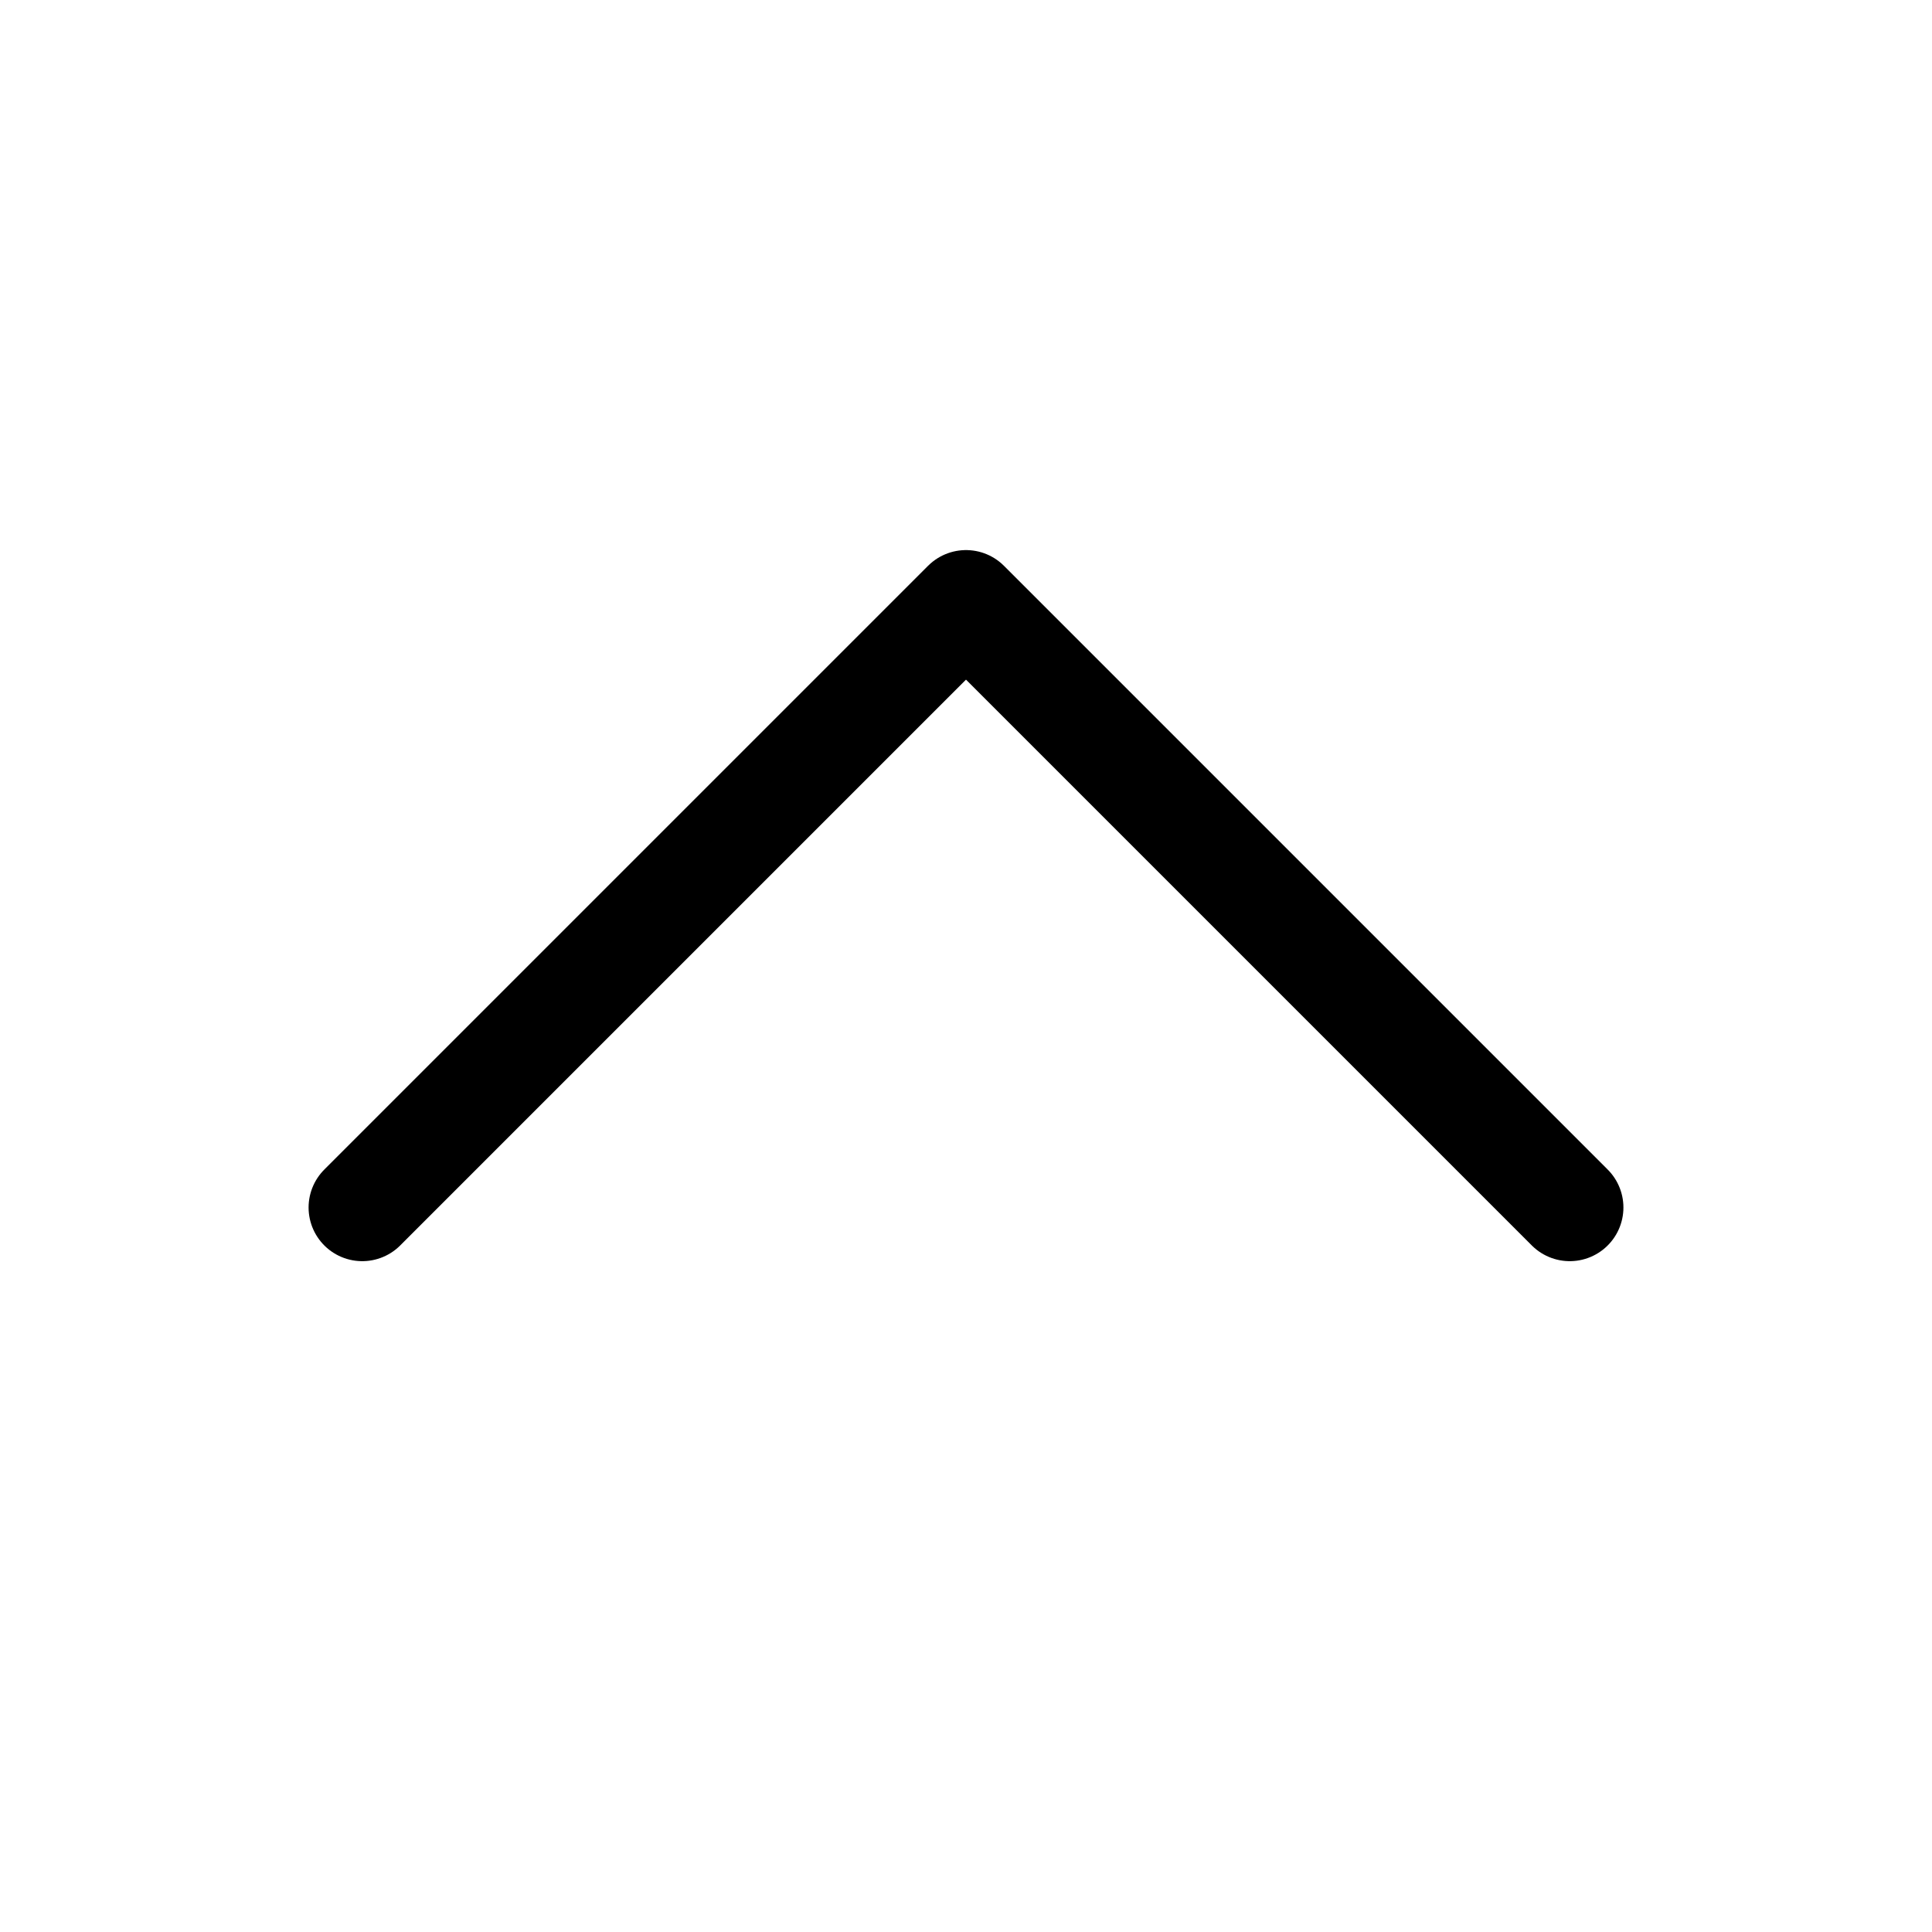 <svg width="18" height="18" viewBox="0 0 18 18" fill="none" xmlns="http://www.w3.org/2000/svg">
<g id="24px/Right" clip-path="url(#clip0_2067_9274)">
<path id="Vector" d="M3.375 11.25L9 5.625L14.625 11.25" stroke="black" stroke-linecap="round" stroke-linejoin="round"/>
</g>
<defs>
<clipPath id="clip0_2067_9274">
<rect width="18" height="18" fill="white" transform="translate(0 18) rotate(-90)"/>
</clipPath>
</defs>
</svg>
